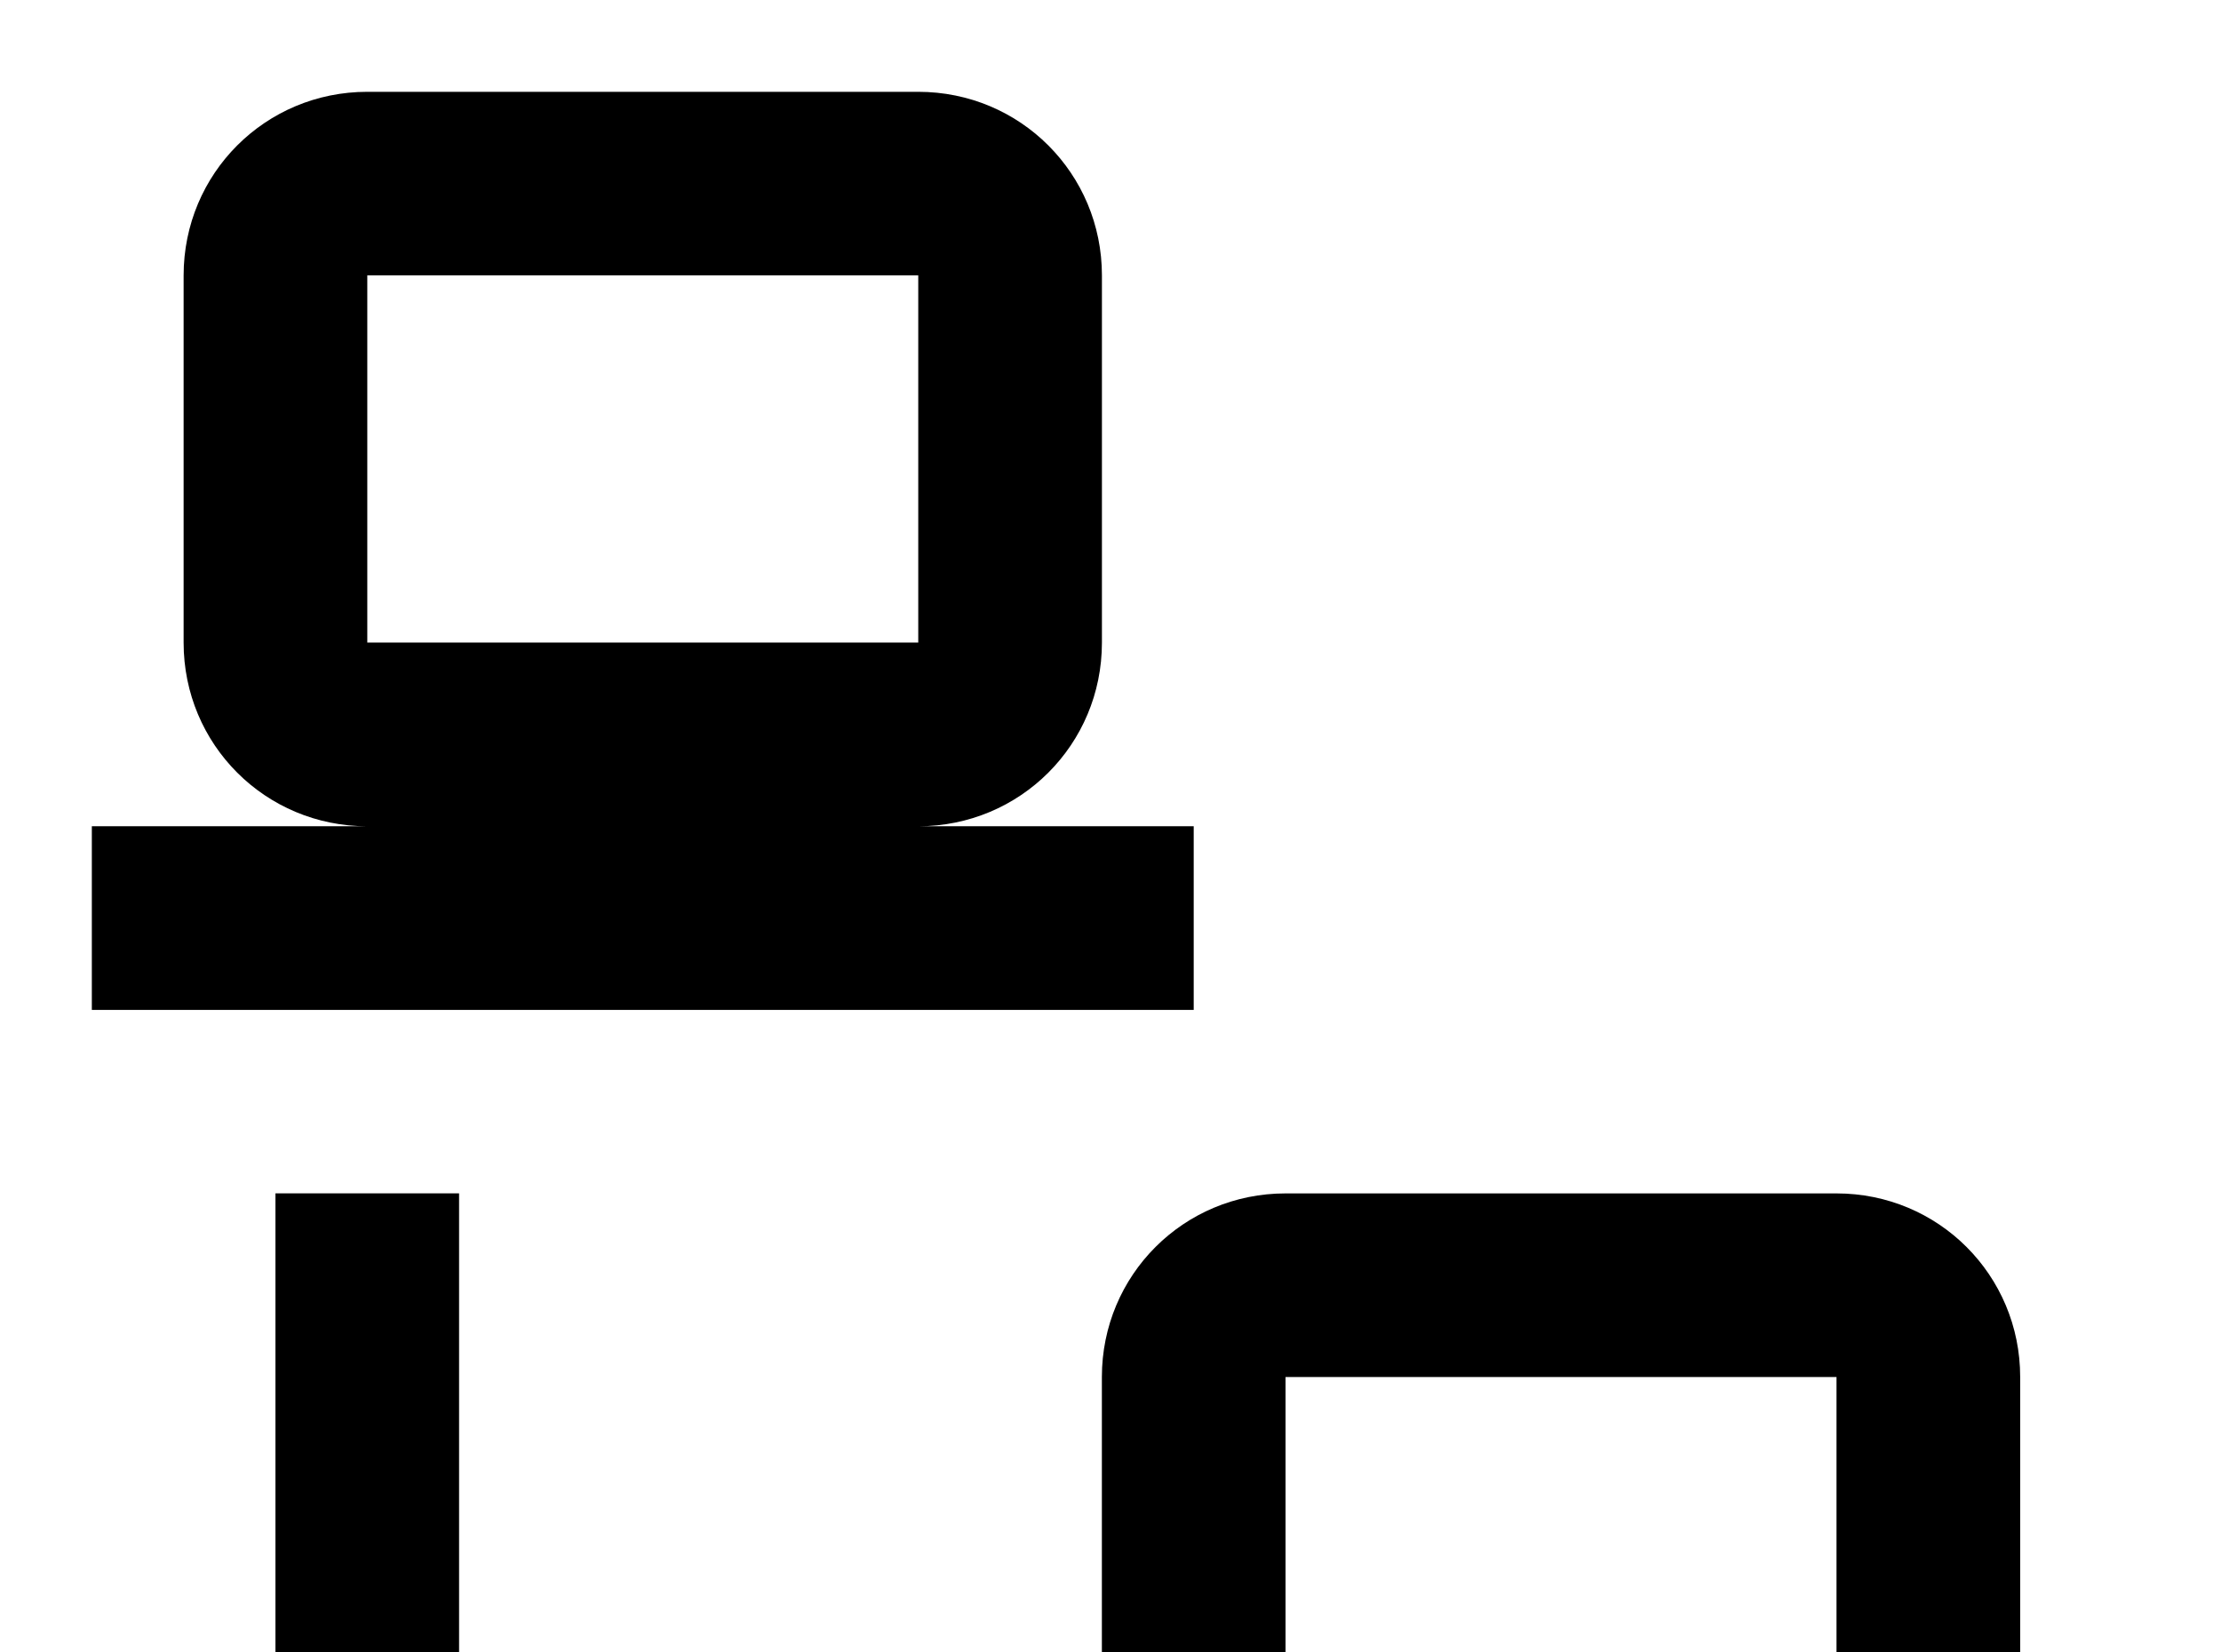 <!-- Generated by IcoMoon.io -->
<svg version="1.1" xmlns="http://www.w3.org/2000/svg" width="43" height="32" viewBox="0 0 43 32">
<title>lan-connect</title>
<path d="M7.111 1.778c-1.973 0-3.556 1.582-3.556 3.556v7.111c0 1.973 1.582 3.556 3.556 3.556h-5.333v3.556h21.333v-3.556h-5.333c1.973 0 3.556-1.582 3.556-3.556v-7.111c0-1.973-1.582-3.556-3.556-3.556h-10.667M7.111 5.333h10.667v7.111h-10.667v-7.111M5.333 23.111v12.444h12.444v-3.556h-8.889v-8.889h-3.556M24.889 23.111c-1.973 0-3.556 1.582-3.556 3.556v7.111c0 1.973 1.582 3.556 3.556 3.556h-5.333v3.556h21.333v-3.556h-5.333c1.973 0 3.556-1.582 3.556-3.556v-7.111c0-1.973-1.582-3.556-3.556-3.556h-10.667M24.889 26.667h10.667v7.111h-10.667v-7.111z"></path>
</svg>
